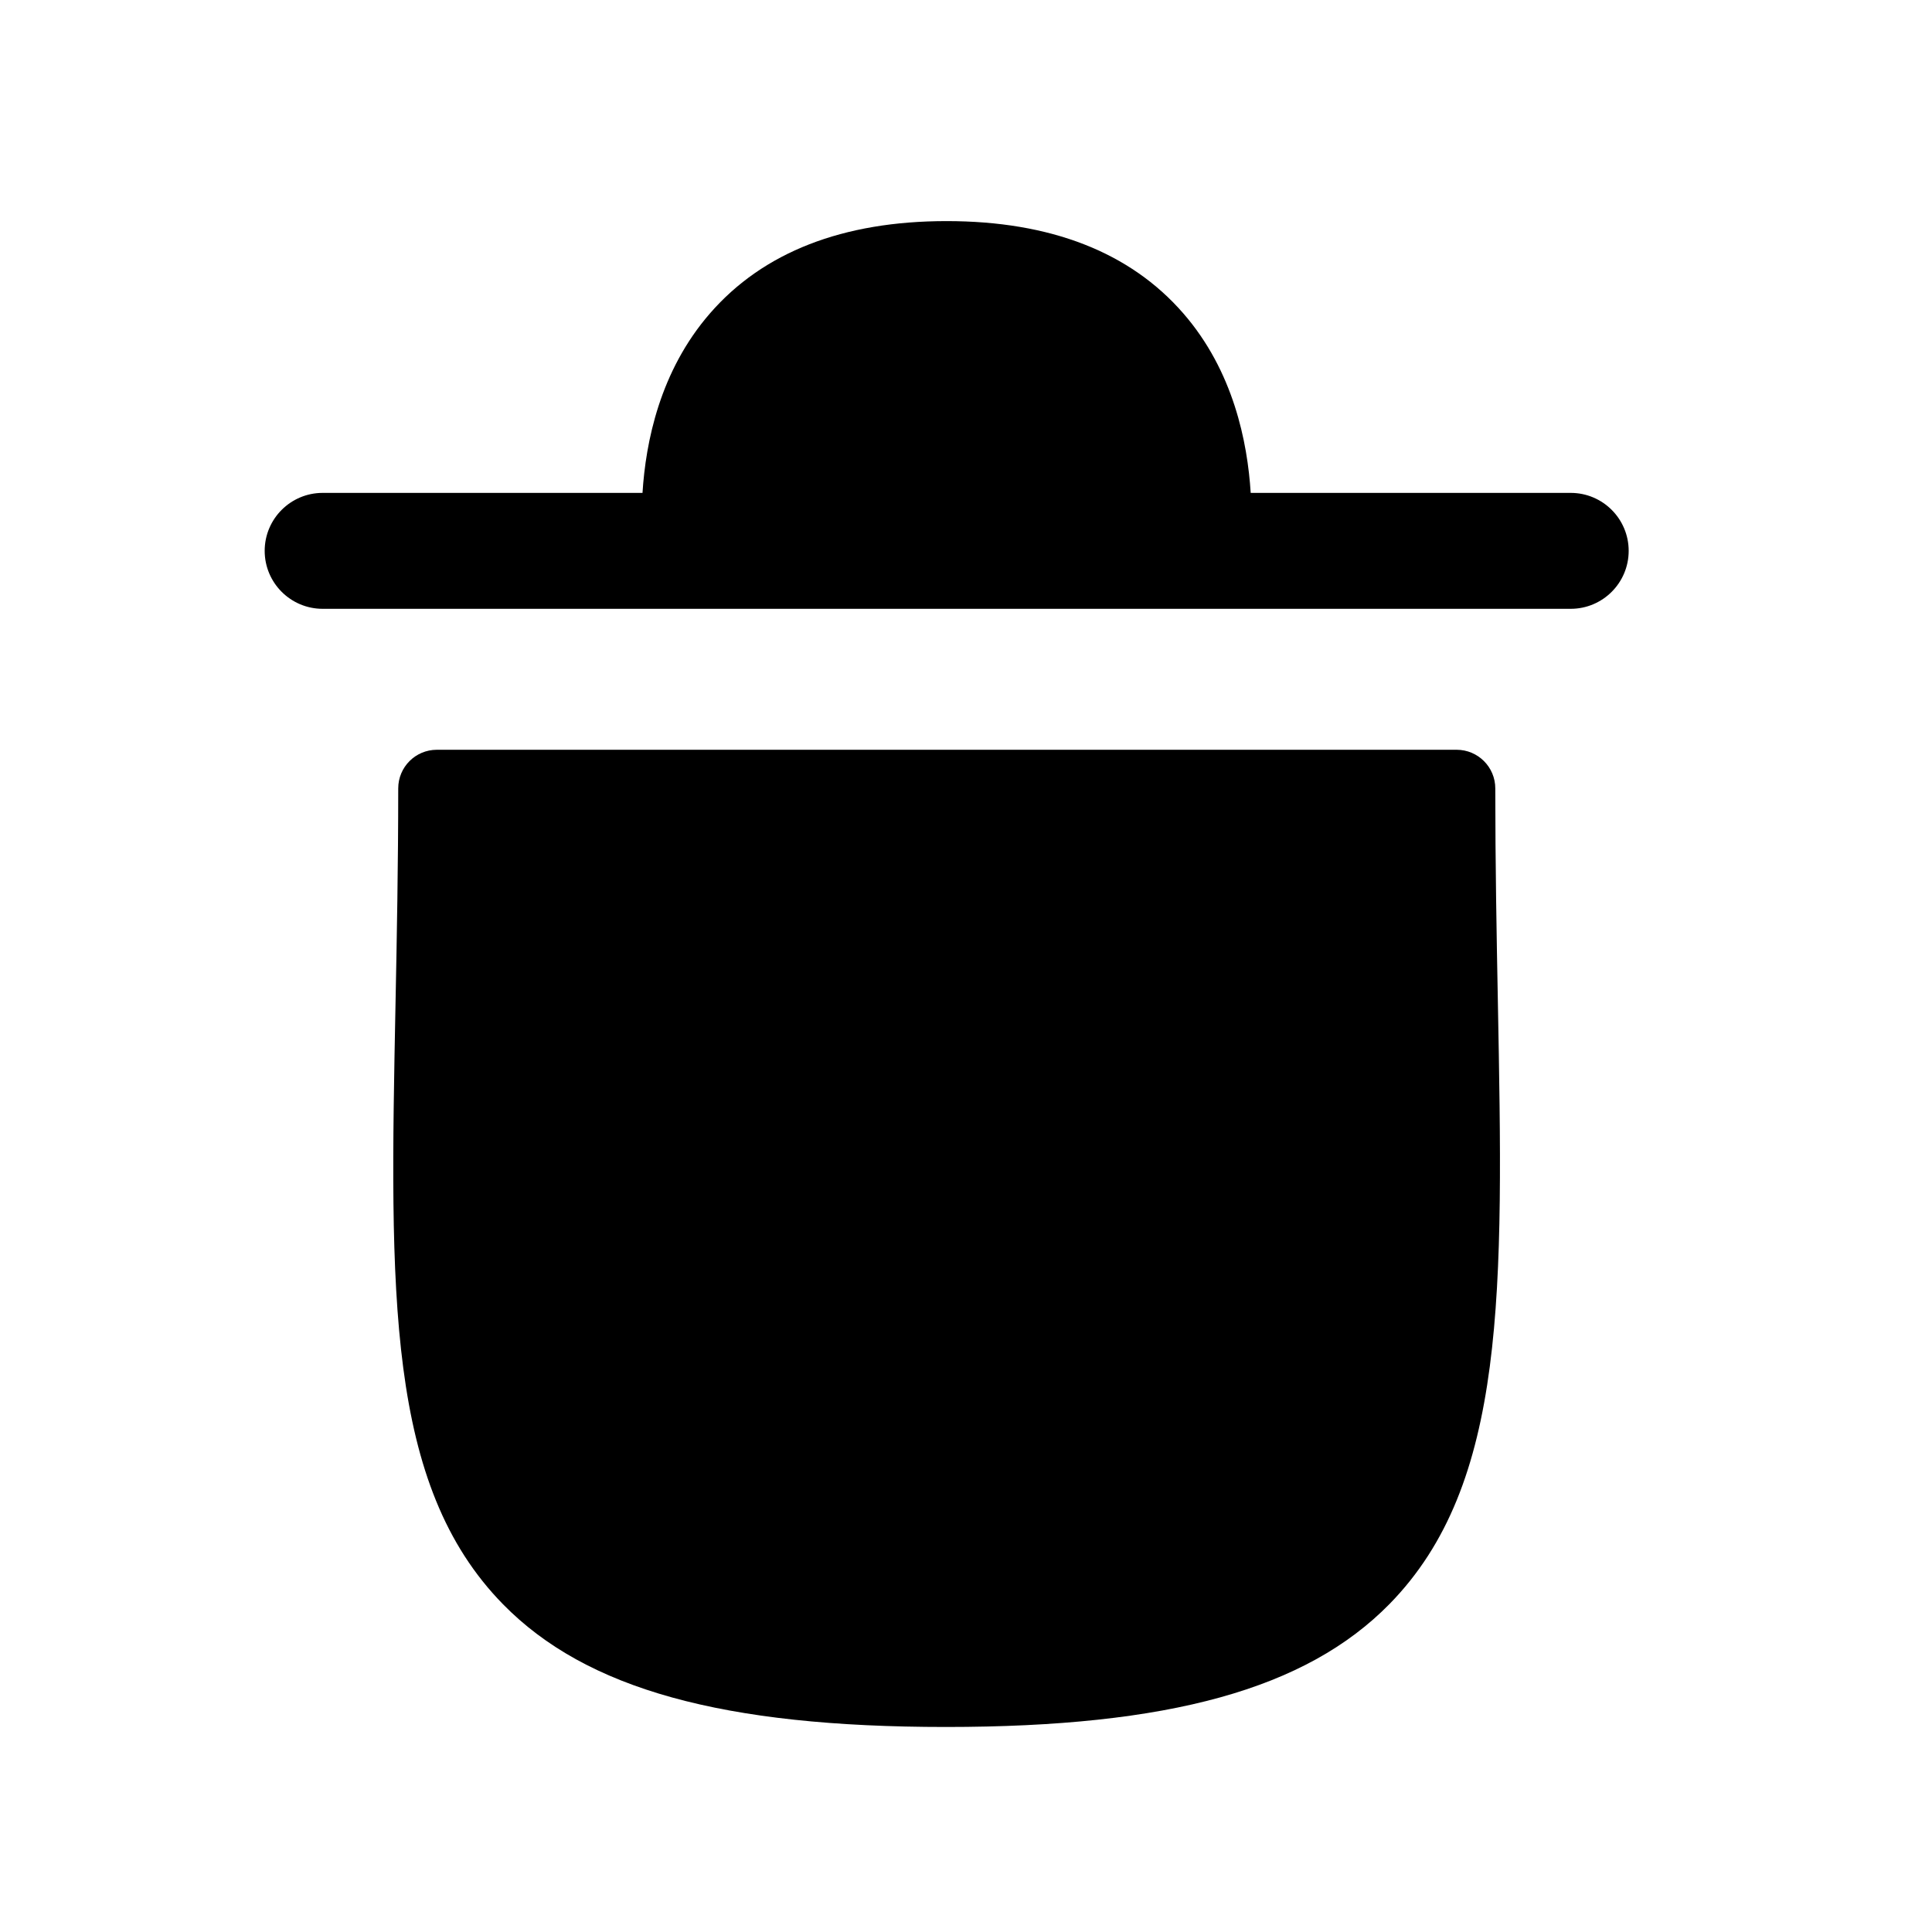 <svg width="25" height="25" viewBox="0 0 25 25" fill="none" xmlns="http://www.w3.org/2000/svg">
<path fill-rule="evenodd" clip-rule="evenodd" d="M19.349 10.202C19.349 9.926 19.125 9.702 18.849 9.702H5.653C5.376 9.702 5.153 9.926 5.153 10.202C5.153 11.199 5.135 12.128 5.118 12.989C5.044 16.738 4.995 19.215 6.51 20.76C7.586 21.857 9.353 22.347 12.24 22.347C15.13 22.347 16.9 21.856 17.979 20.757C19.501 19.205 19.453 16.716 19.382 12.946C19.366 12.097 19.349 11.182 19.349 10.202Z" fill="black"/>
<path fill-rule="evenodd" clip-rule="evenodd" d="M20.325 6.378H16.184C16.143 5.724 15.962 4.802 15.311 4.054C14.623 3.263 13.593 2.861 12.249 2.861C10.906 2.861 9.876 3.263 9.188 4.054C8.537 4.802 8.355 5.724 8.314 6.378H4.175C3.761 6.378 3.425 6.714 3.425 7.128C3.425 7.542 3.761 7.878 4.175 7.878H20.325C20.739 7.878 21.075 7.542 21.075 7.128C21.075 6.714 20.739 6.378 20.325 6.378Z" fill="black"/>
</svg>